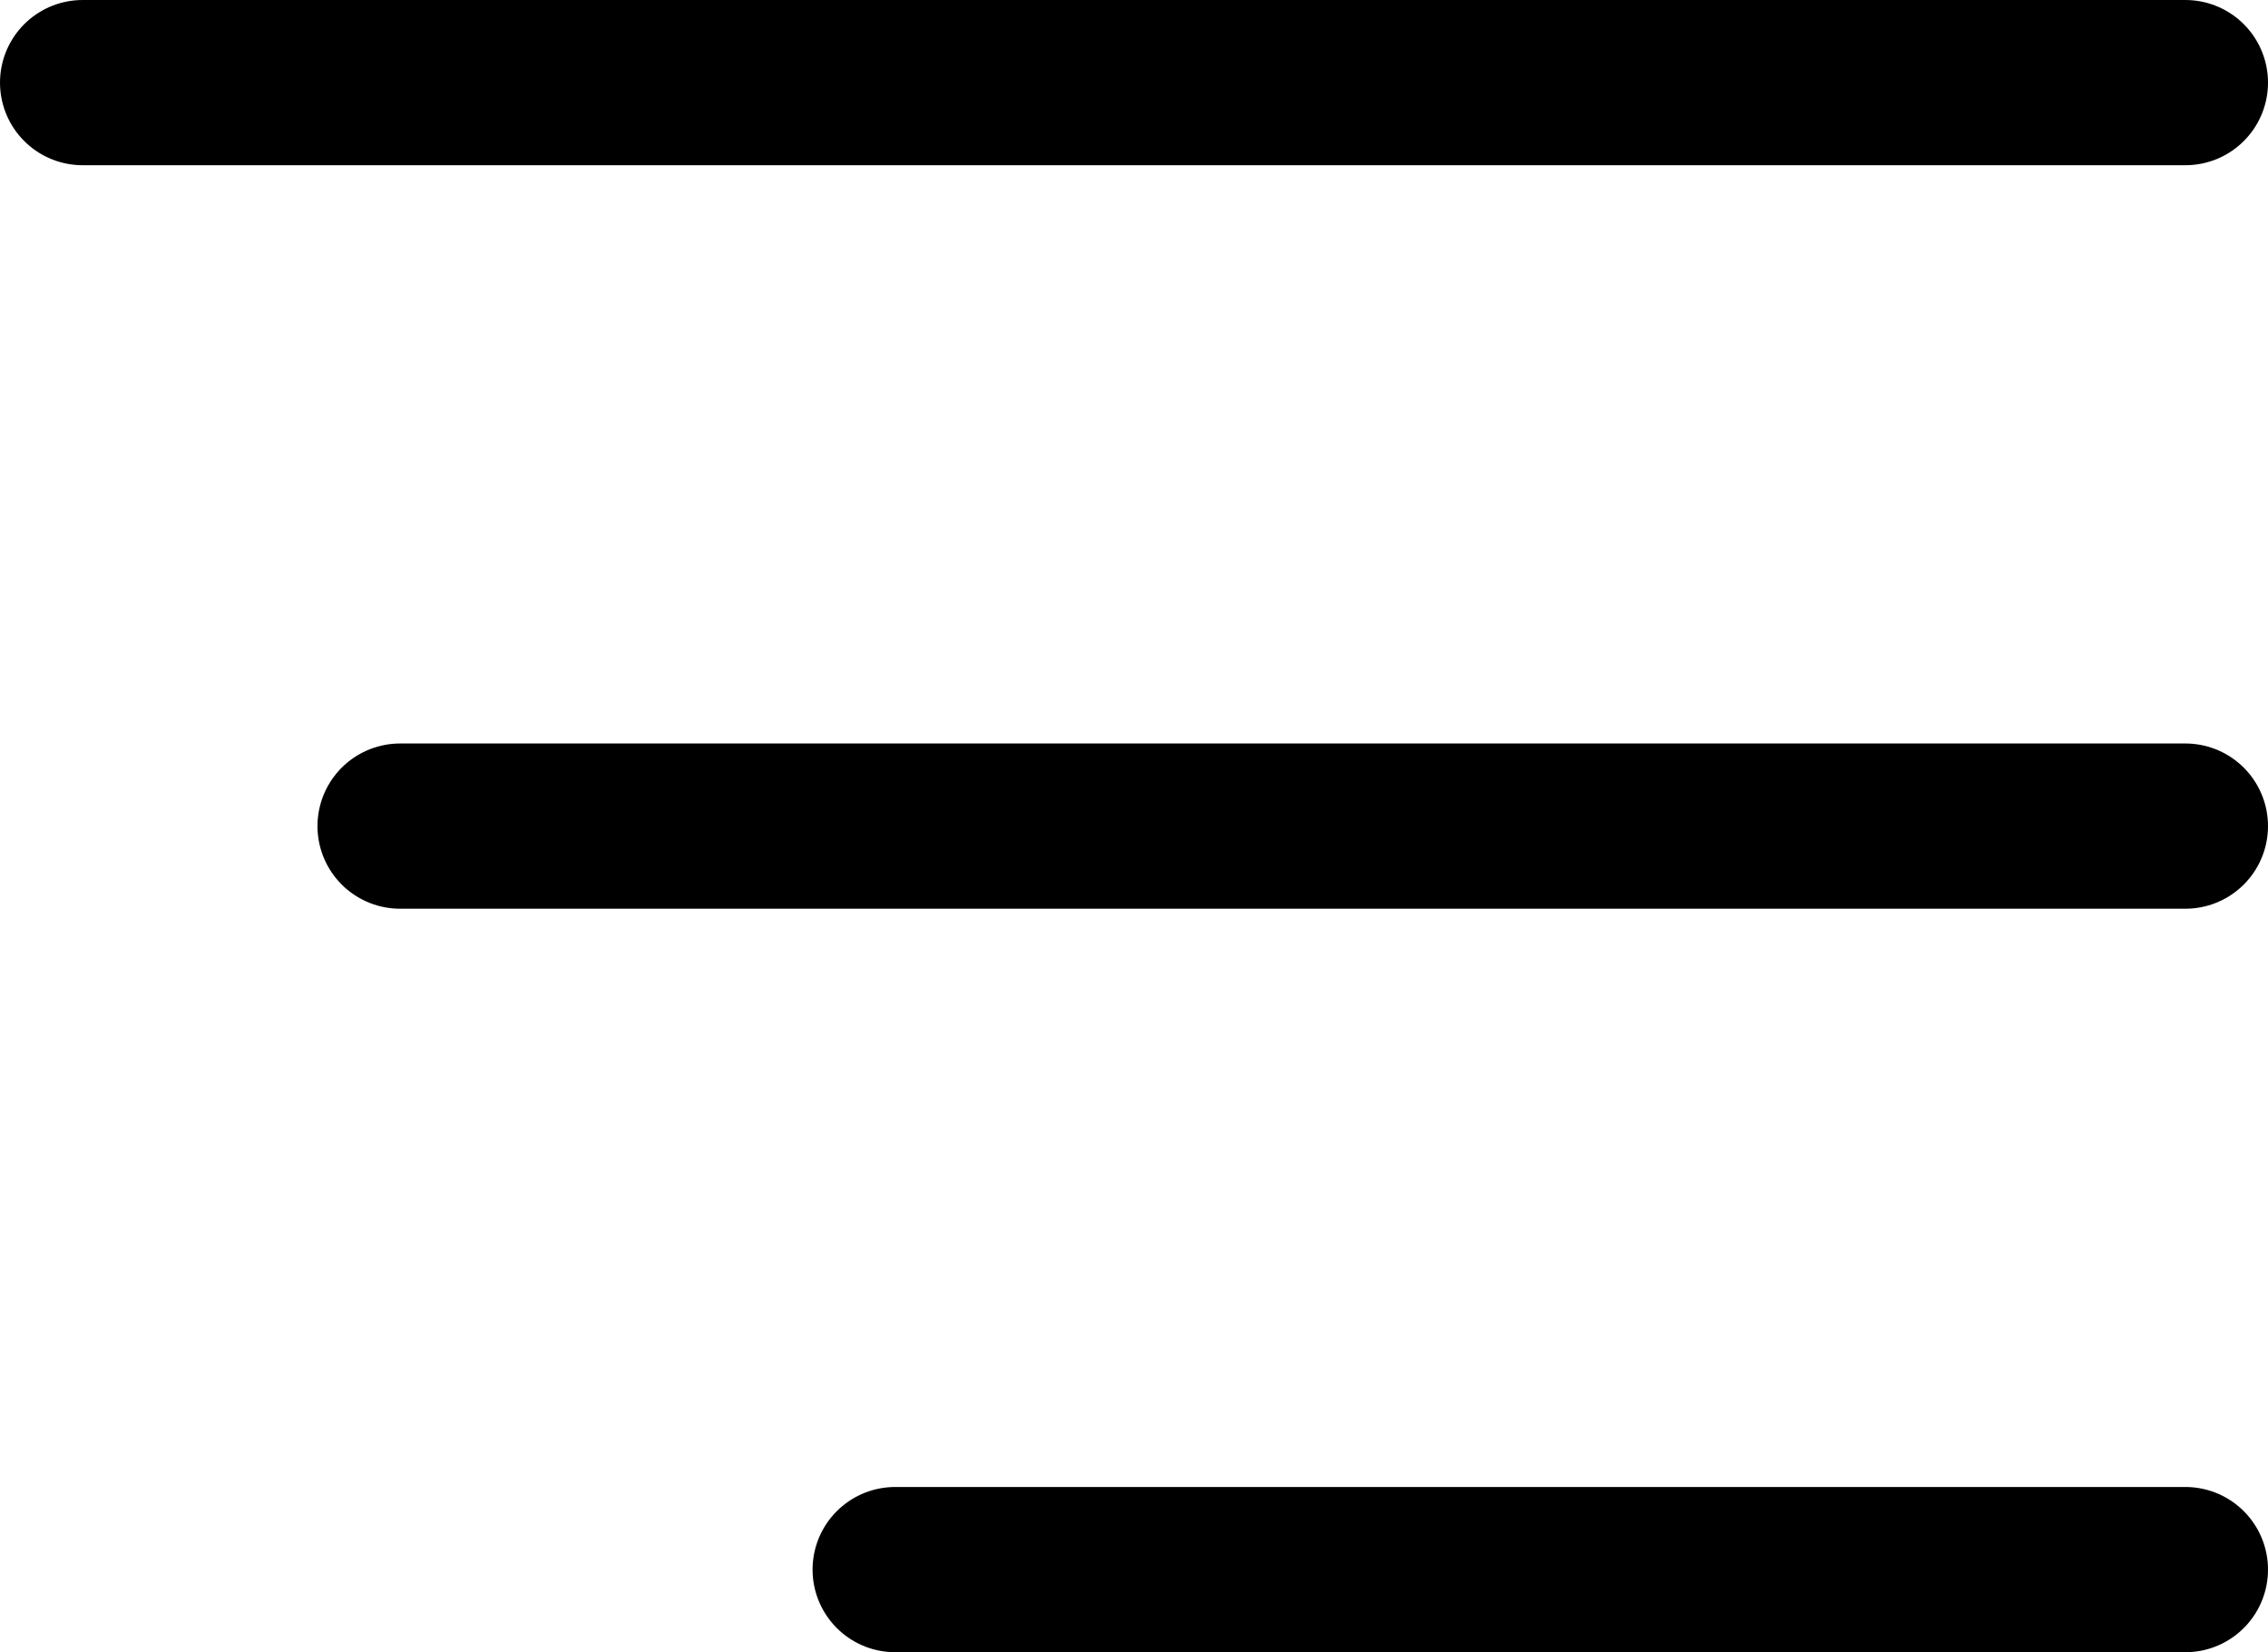<svg xmlns="http://www.w3.org/2000/svg" width="27.454" height="20" viewBox="0 0 27.454 20">
  <g id="Icon_feather-menu" data-name="Icon feather-menu" transform="translate(1 1)">
    <path id="Path_12289" data-name="Path 12289" d="M4.5,18H26.111" transform="translate(-0.657 -9)" fill="none" stroke="#000" stroke-linecap="round" stroke-linejoin="round" stroke-width="2"/>
    <path id="Path_12290" data-name="Path 12290" d="M4.5,9H29.954" transform="translate(-4.5 -9)" fill="none" stroke="#000" stroke-linecap="round" stroke-linejoin="round" stroke-width="2"/>
    <path id="Path_12291" data-name="Path 12291" d="M4.5,27H20.118" transform="translate(5.336 -9)" fill="none" stroke="#000" stroke-linecap="round" stroke-linejoin="round" stroke-width="2"/>
  </g>
</svg>
